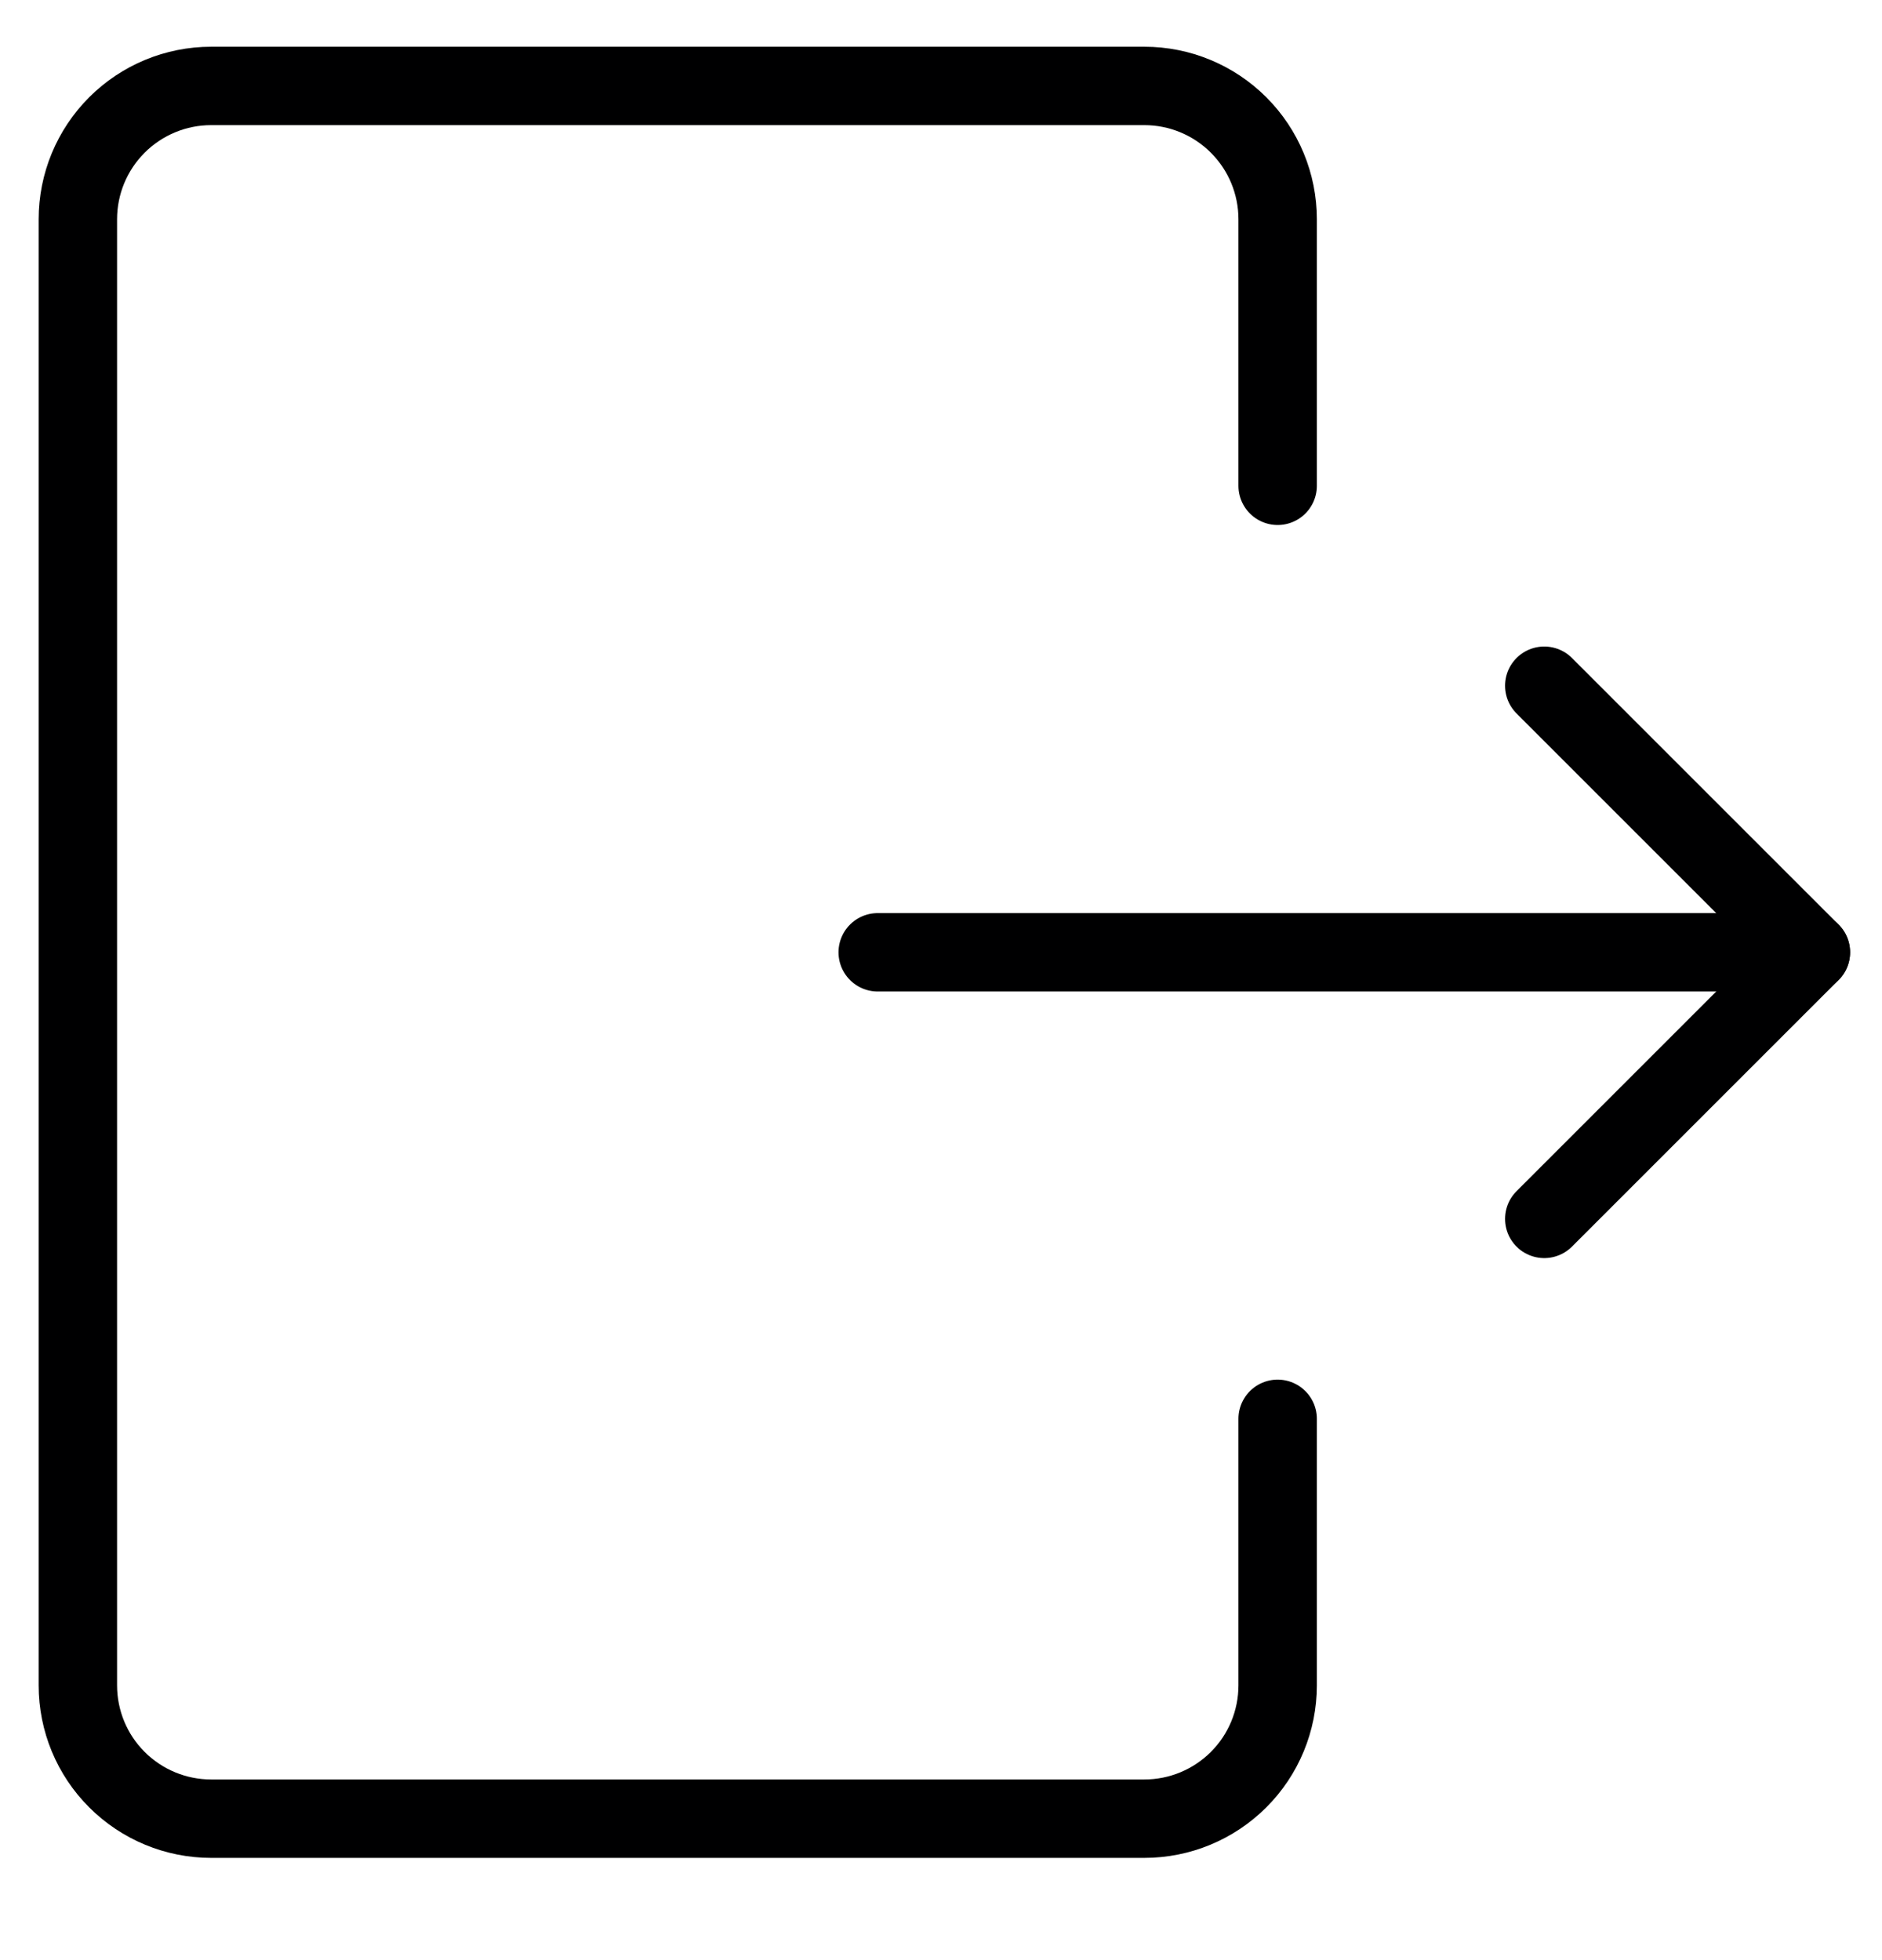 <svg width="24" height="25" viewBox="0 0 24 25" fill="none" xmlns="http://www.w3.org/2000/svg">
<g clip-path="url(#clip0_1552_20922)">
<path d="M16.293 18.096V21.496C16.293 21.947 16.114 22.38 15.795 22.698C15.476 23.017 15.044 23.196 14.593 23.196H2.693C2.242 23.196 1.81 23.017 1.491 22.698C1.172 22.38 0.993 21.947 0.993 21.496V2.796C0.993 2.345 1.172 1.913 1.491 1.594C1.81 1.275 2.242 1.096 2.693 1.096H14.593C15.044 1.096 15.476 1.275 15.795 1.594C16.114 1.913 16.293 2.345 16.293 2.796V6.196" stroke="#000001" stroke-linecap="round" stroke-linejoin="round"/>
<path d="M11.193 12.146H23.093" stroke="#000001" stroke-linecap="round" stroke-linejoin="round"/>
<path d="M19.693 8.746L23.093 12.146L19.693 15.546" stroke="#000001" stroke-linecap="round" stroke-linejoin="round"/>
</g>
<defs>
<clipPath id="clip0_1552_20922">
<rect width="23.8" height="23.8" fill="white" transform="translate(0.143 0.246)"/>
</clipPath>
</defs>
</svg>
